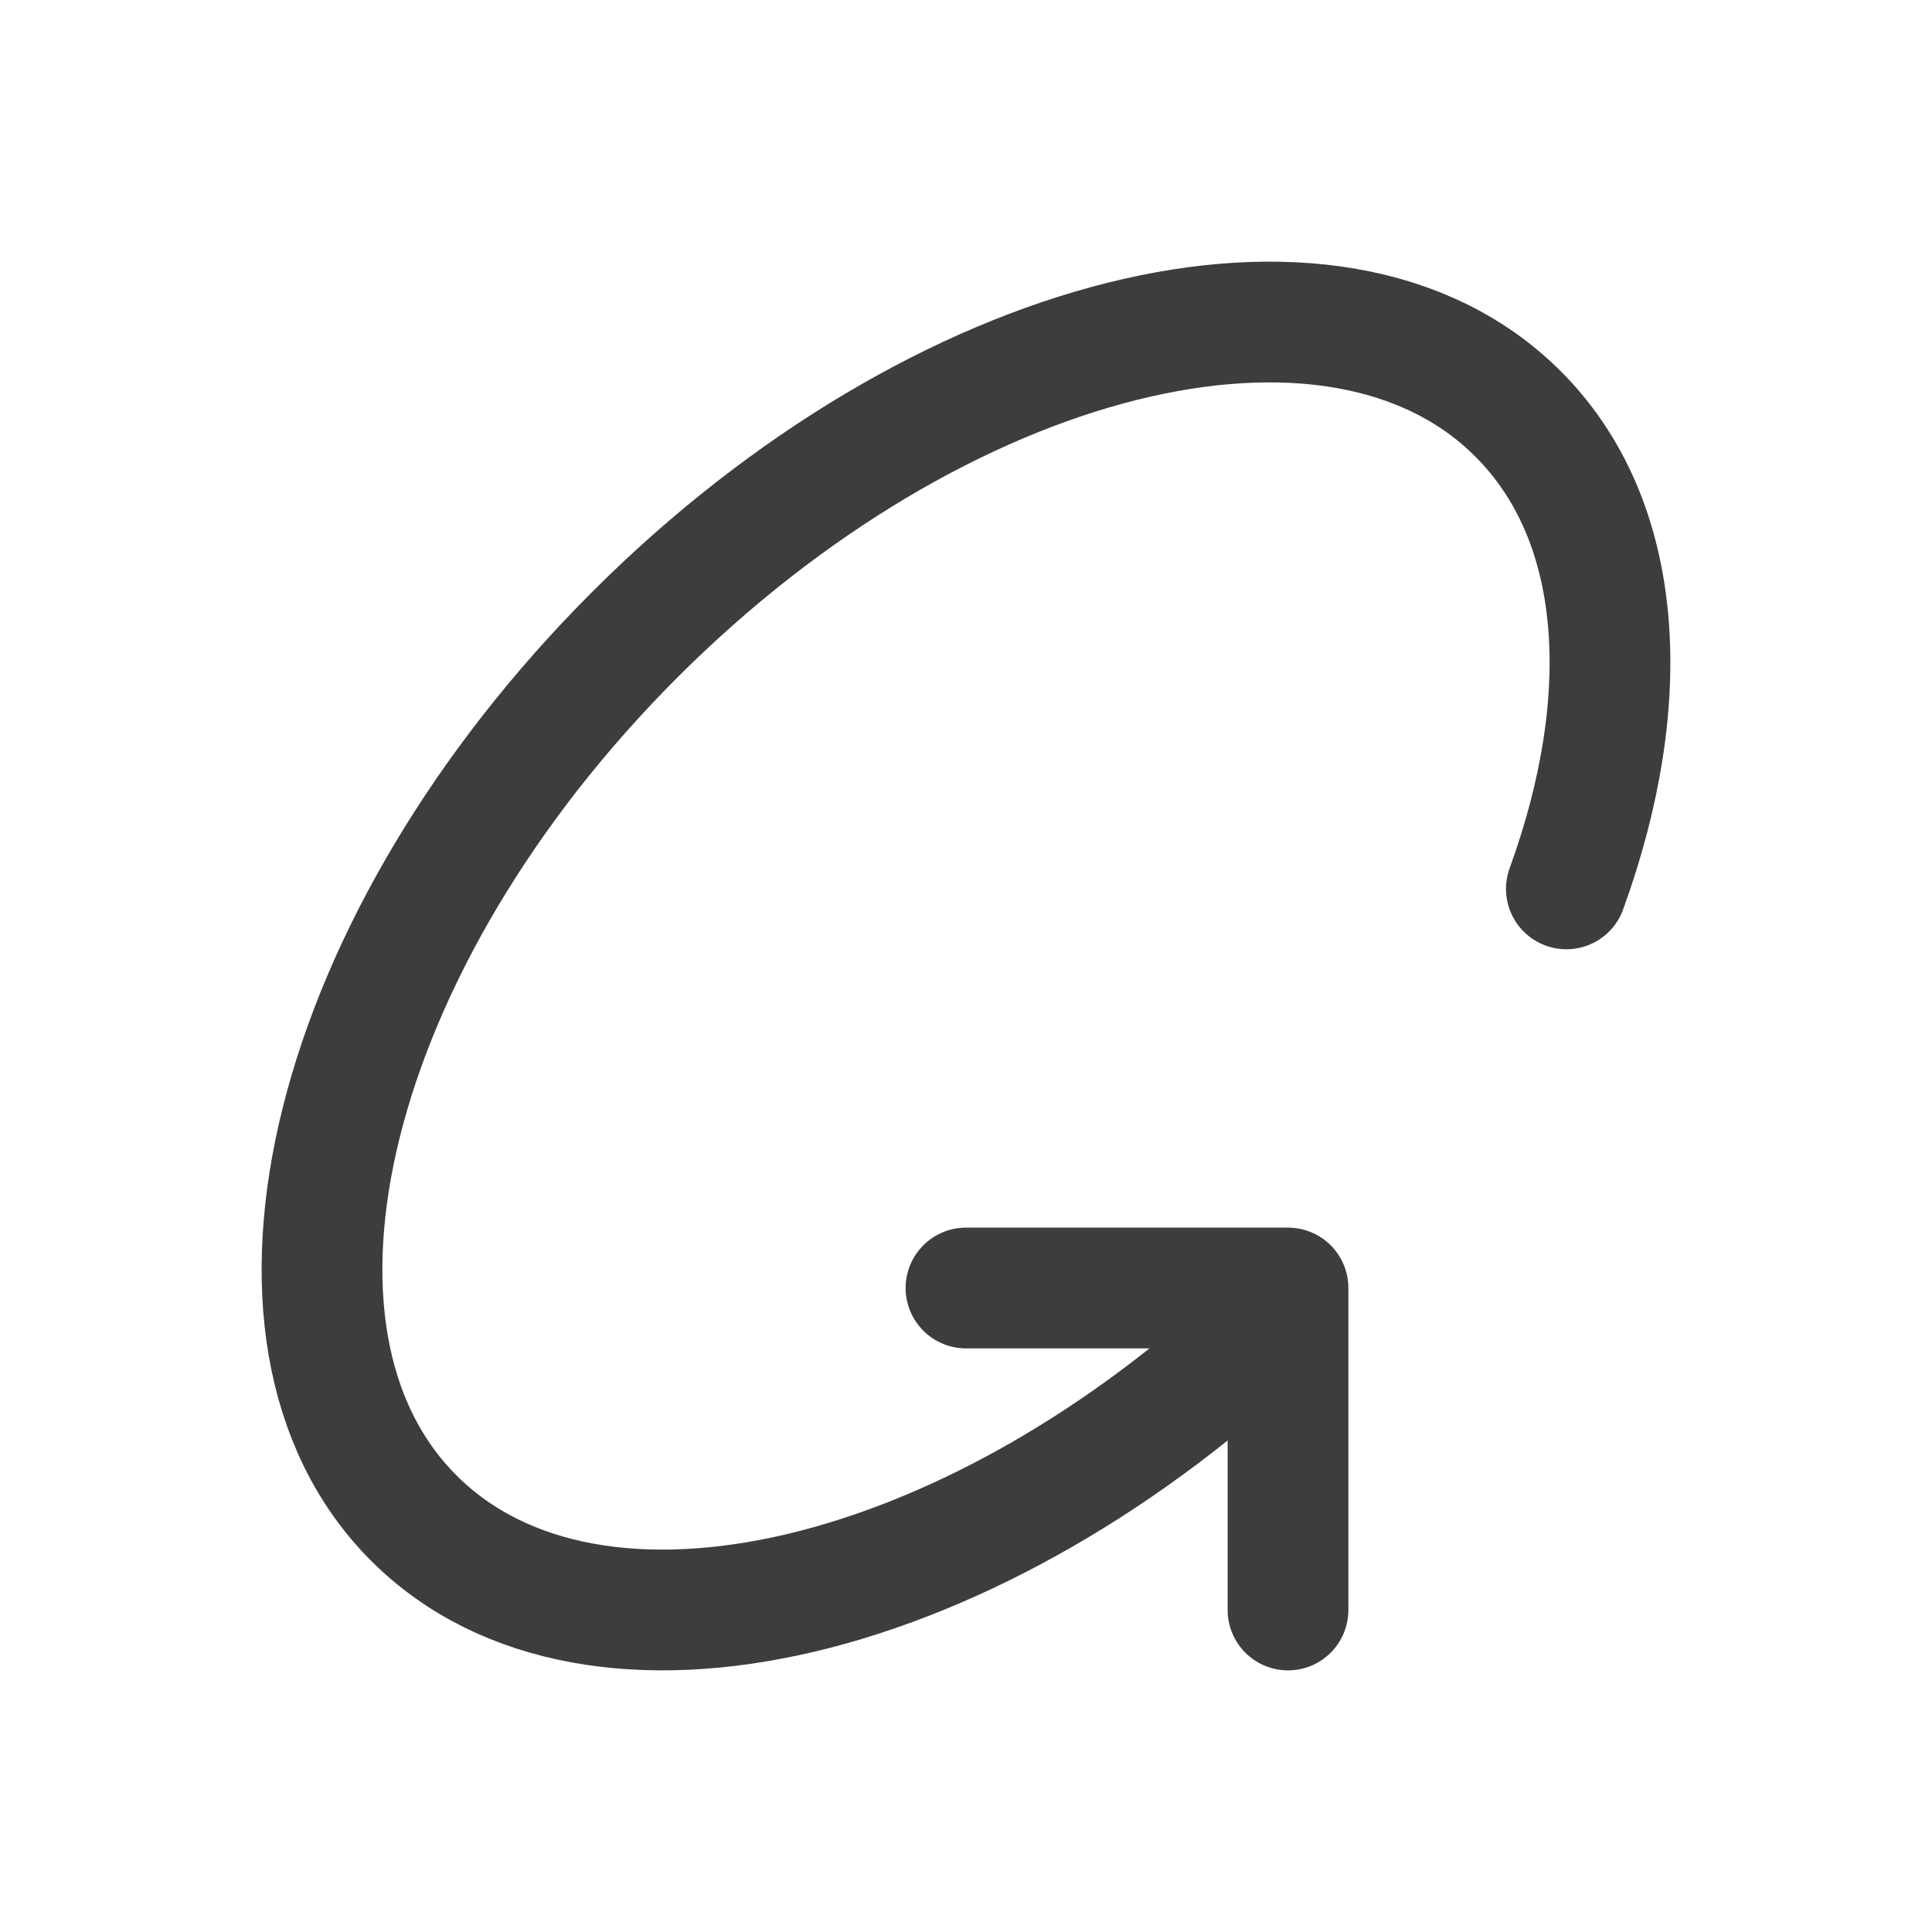 <svg width="24" height="24" viewBox="0 0 24 24" fill="none" xmlns="http://www.w3.org/2000/svg">
<path d="M12 16H16V20" stroke="#3D3D3D" stroke-width="1.5" stroke-linecap="round" stroke-linejoin="round"/>
<path d="M19.458 11.042C20.318 8.676 20.18 6.462 18.858 5.142C16.586 2.868 11.673 4.097 7.885 7.885C4.097 11.673 2.868 16.586 5.141 18.859C7.368 21.085 12.128 19.952 15.881 16.344" stroke="#3D3D3D" stroke-width="1.5" stroke-linecap="round" stroke-linejoin="round"/>
</svg>
